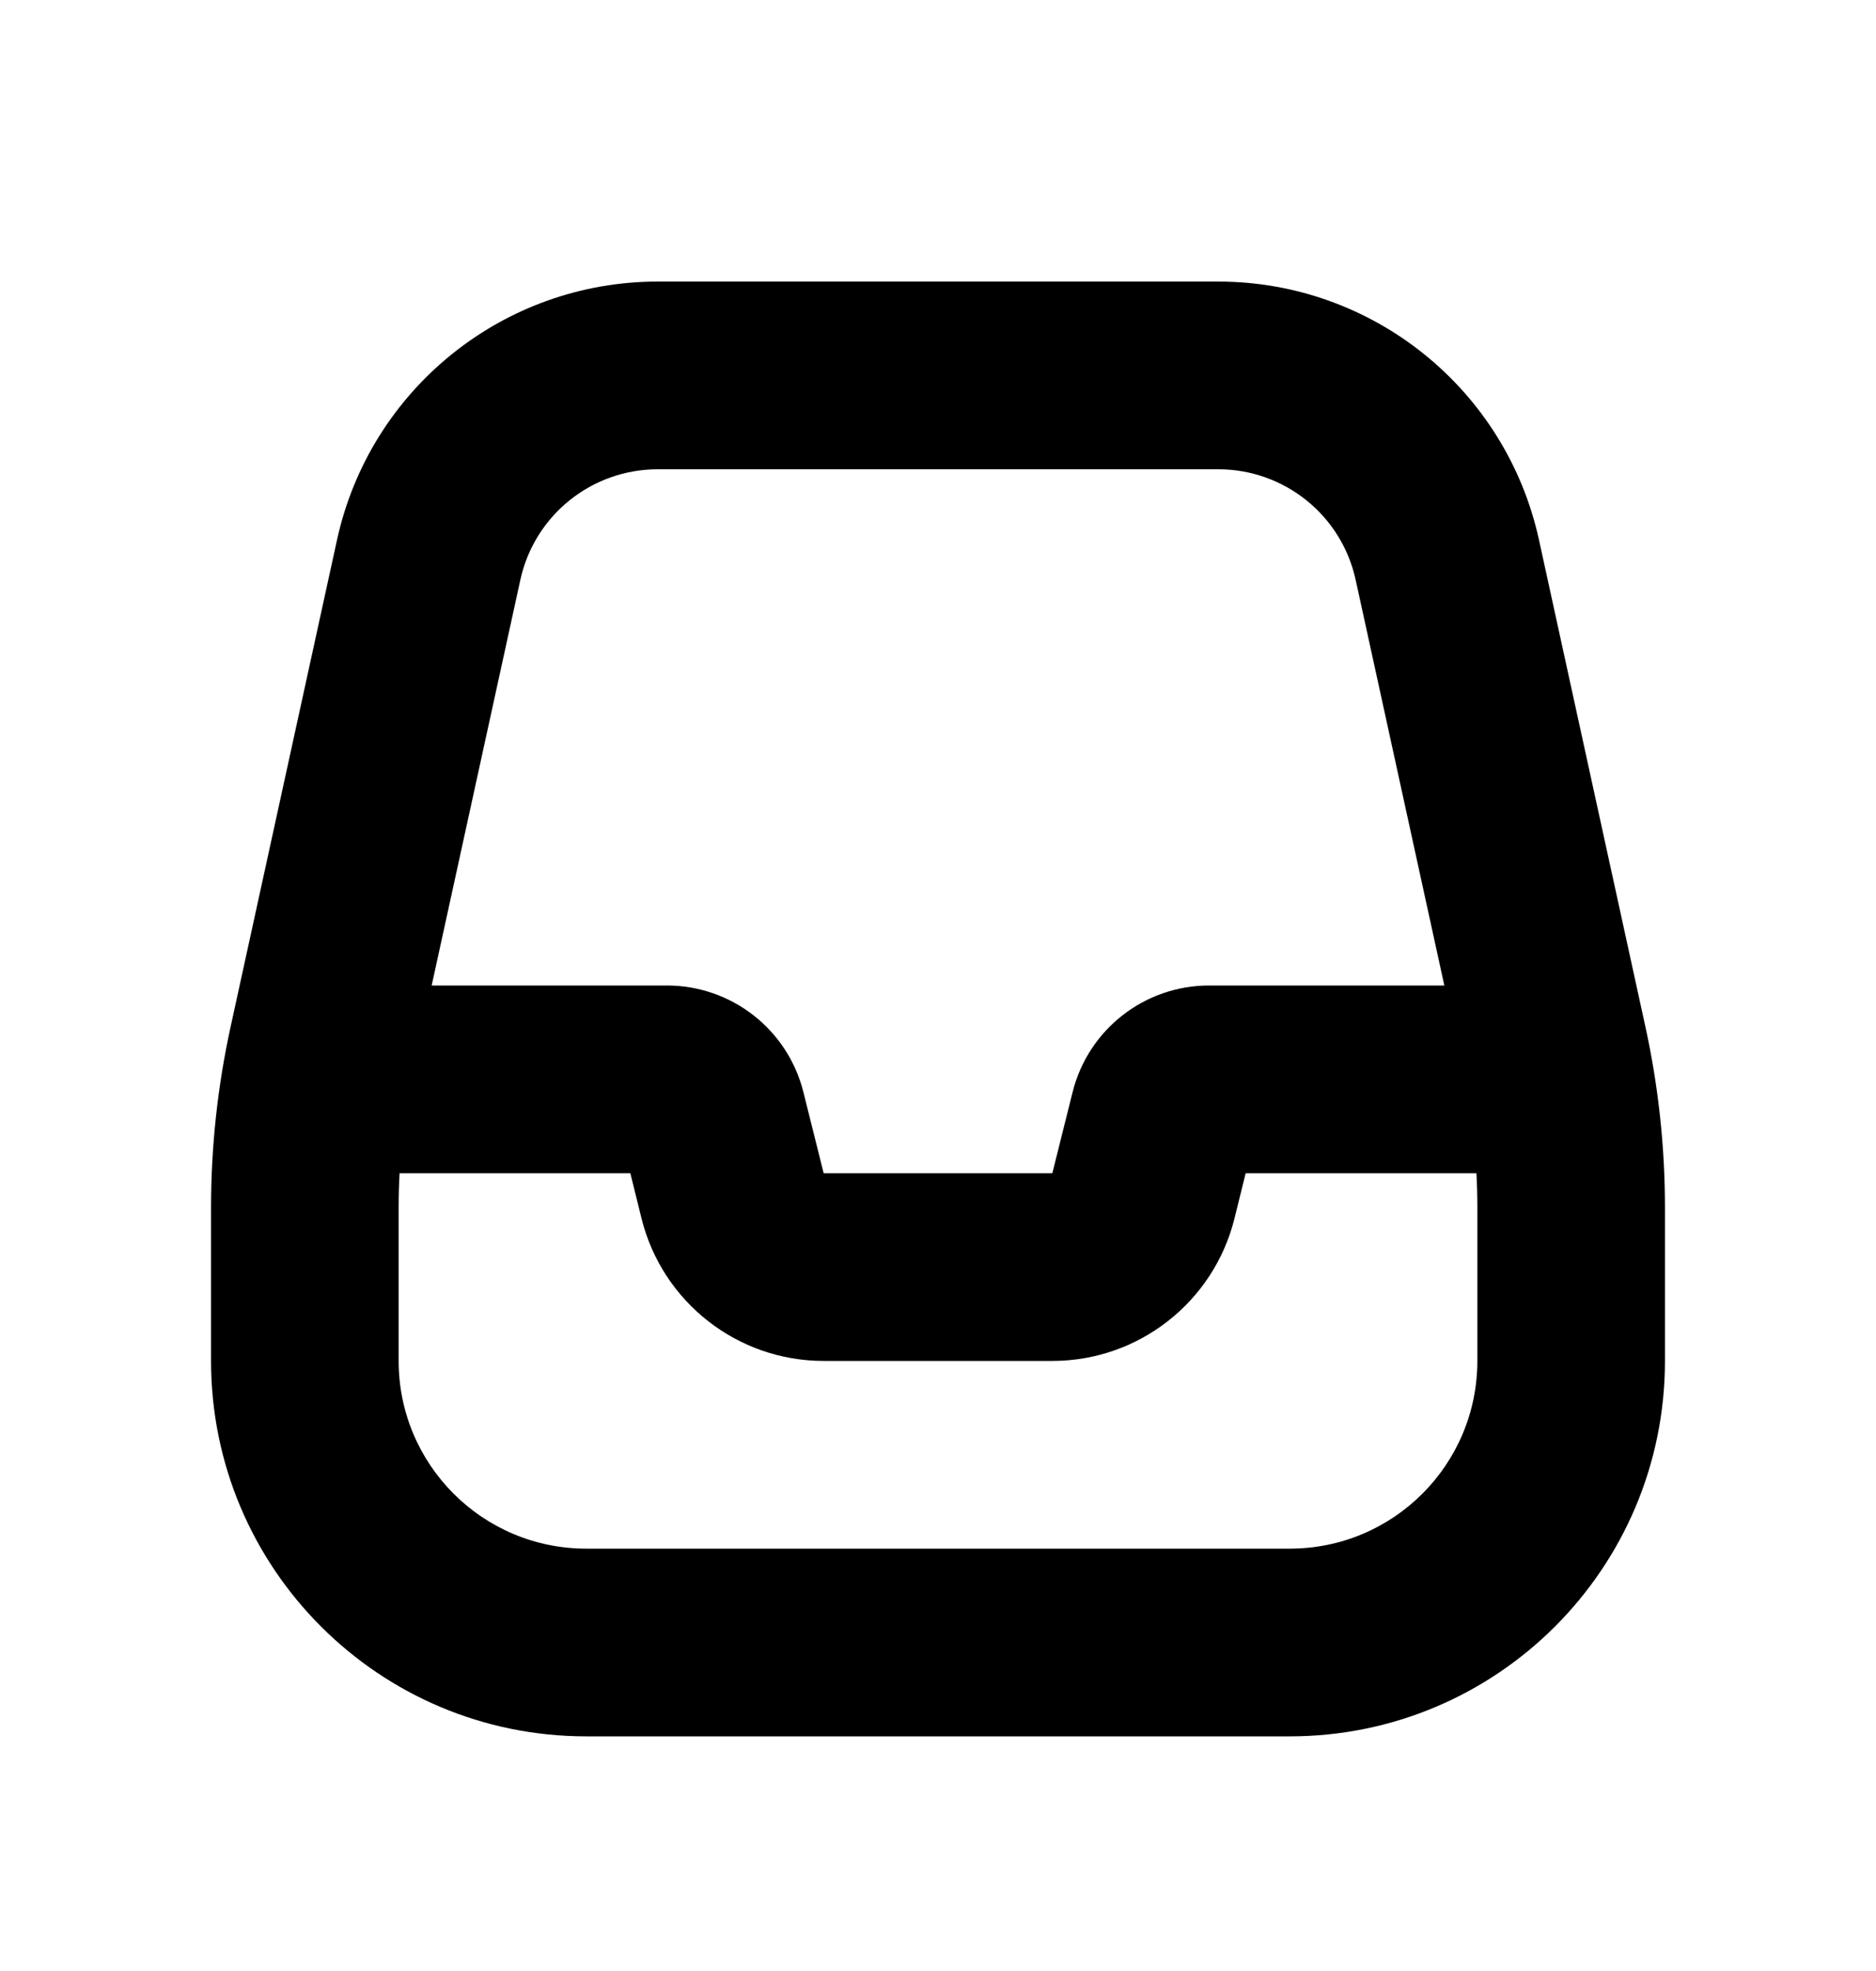 <svg xmlns="http://www.w3.org/2000/svg" viewBox="0 0 20 21"><path fill-rule="evenodd" d="M7.012 3c-1.645 0-3.067 1.145-3.419 2.752l-1.135 5.19c-.138.631-.208 1.276-.208 1.923v1.635c0 2.21 1.79 4 4 4h7.5c2.21 0 4-1.79 4-4v-1.635c0-.647-.07-1.292-.208-1.924l-1.135-5.189c-.352-1.607-1.774-2.752-3.42-2.752h-5.975Zm-1.465 3.18c.15-.69.76-1.18 1.465-1.18h5.976c.705 0 1.315.49 1.465 1.18l.945 4.32h-2.508c-.688 0-1.288.468-1.455 1.136l-.216.864h-2.438l-.216-.864c-.167-.668-.767-1.136-1.455-1.136h-2.508l.945-4.32Zm-1.287 6.32c-.007.121-.01.243-.01.365v1.635c0 1.105.895 2 2 2h7.5c1.105 0 2-.895 2-2v-1.635c0-.122-.003-.244-.01-.365h-2.46l-.12.485c-.223.89-1.023 1.515-1.94 1.515h-2.44c-.917 0-1.717-.625-1.94-1.515l-.12-.485h-2.46Z" clip-rule="evenodd"/></svg>